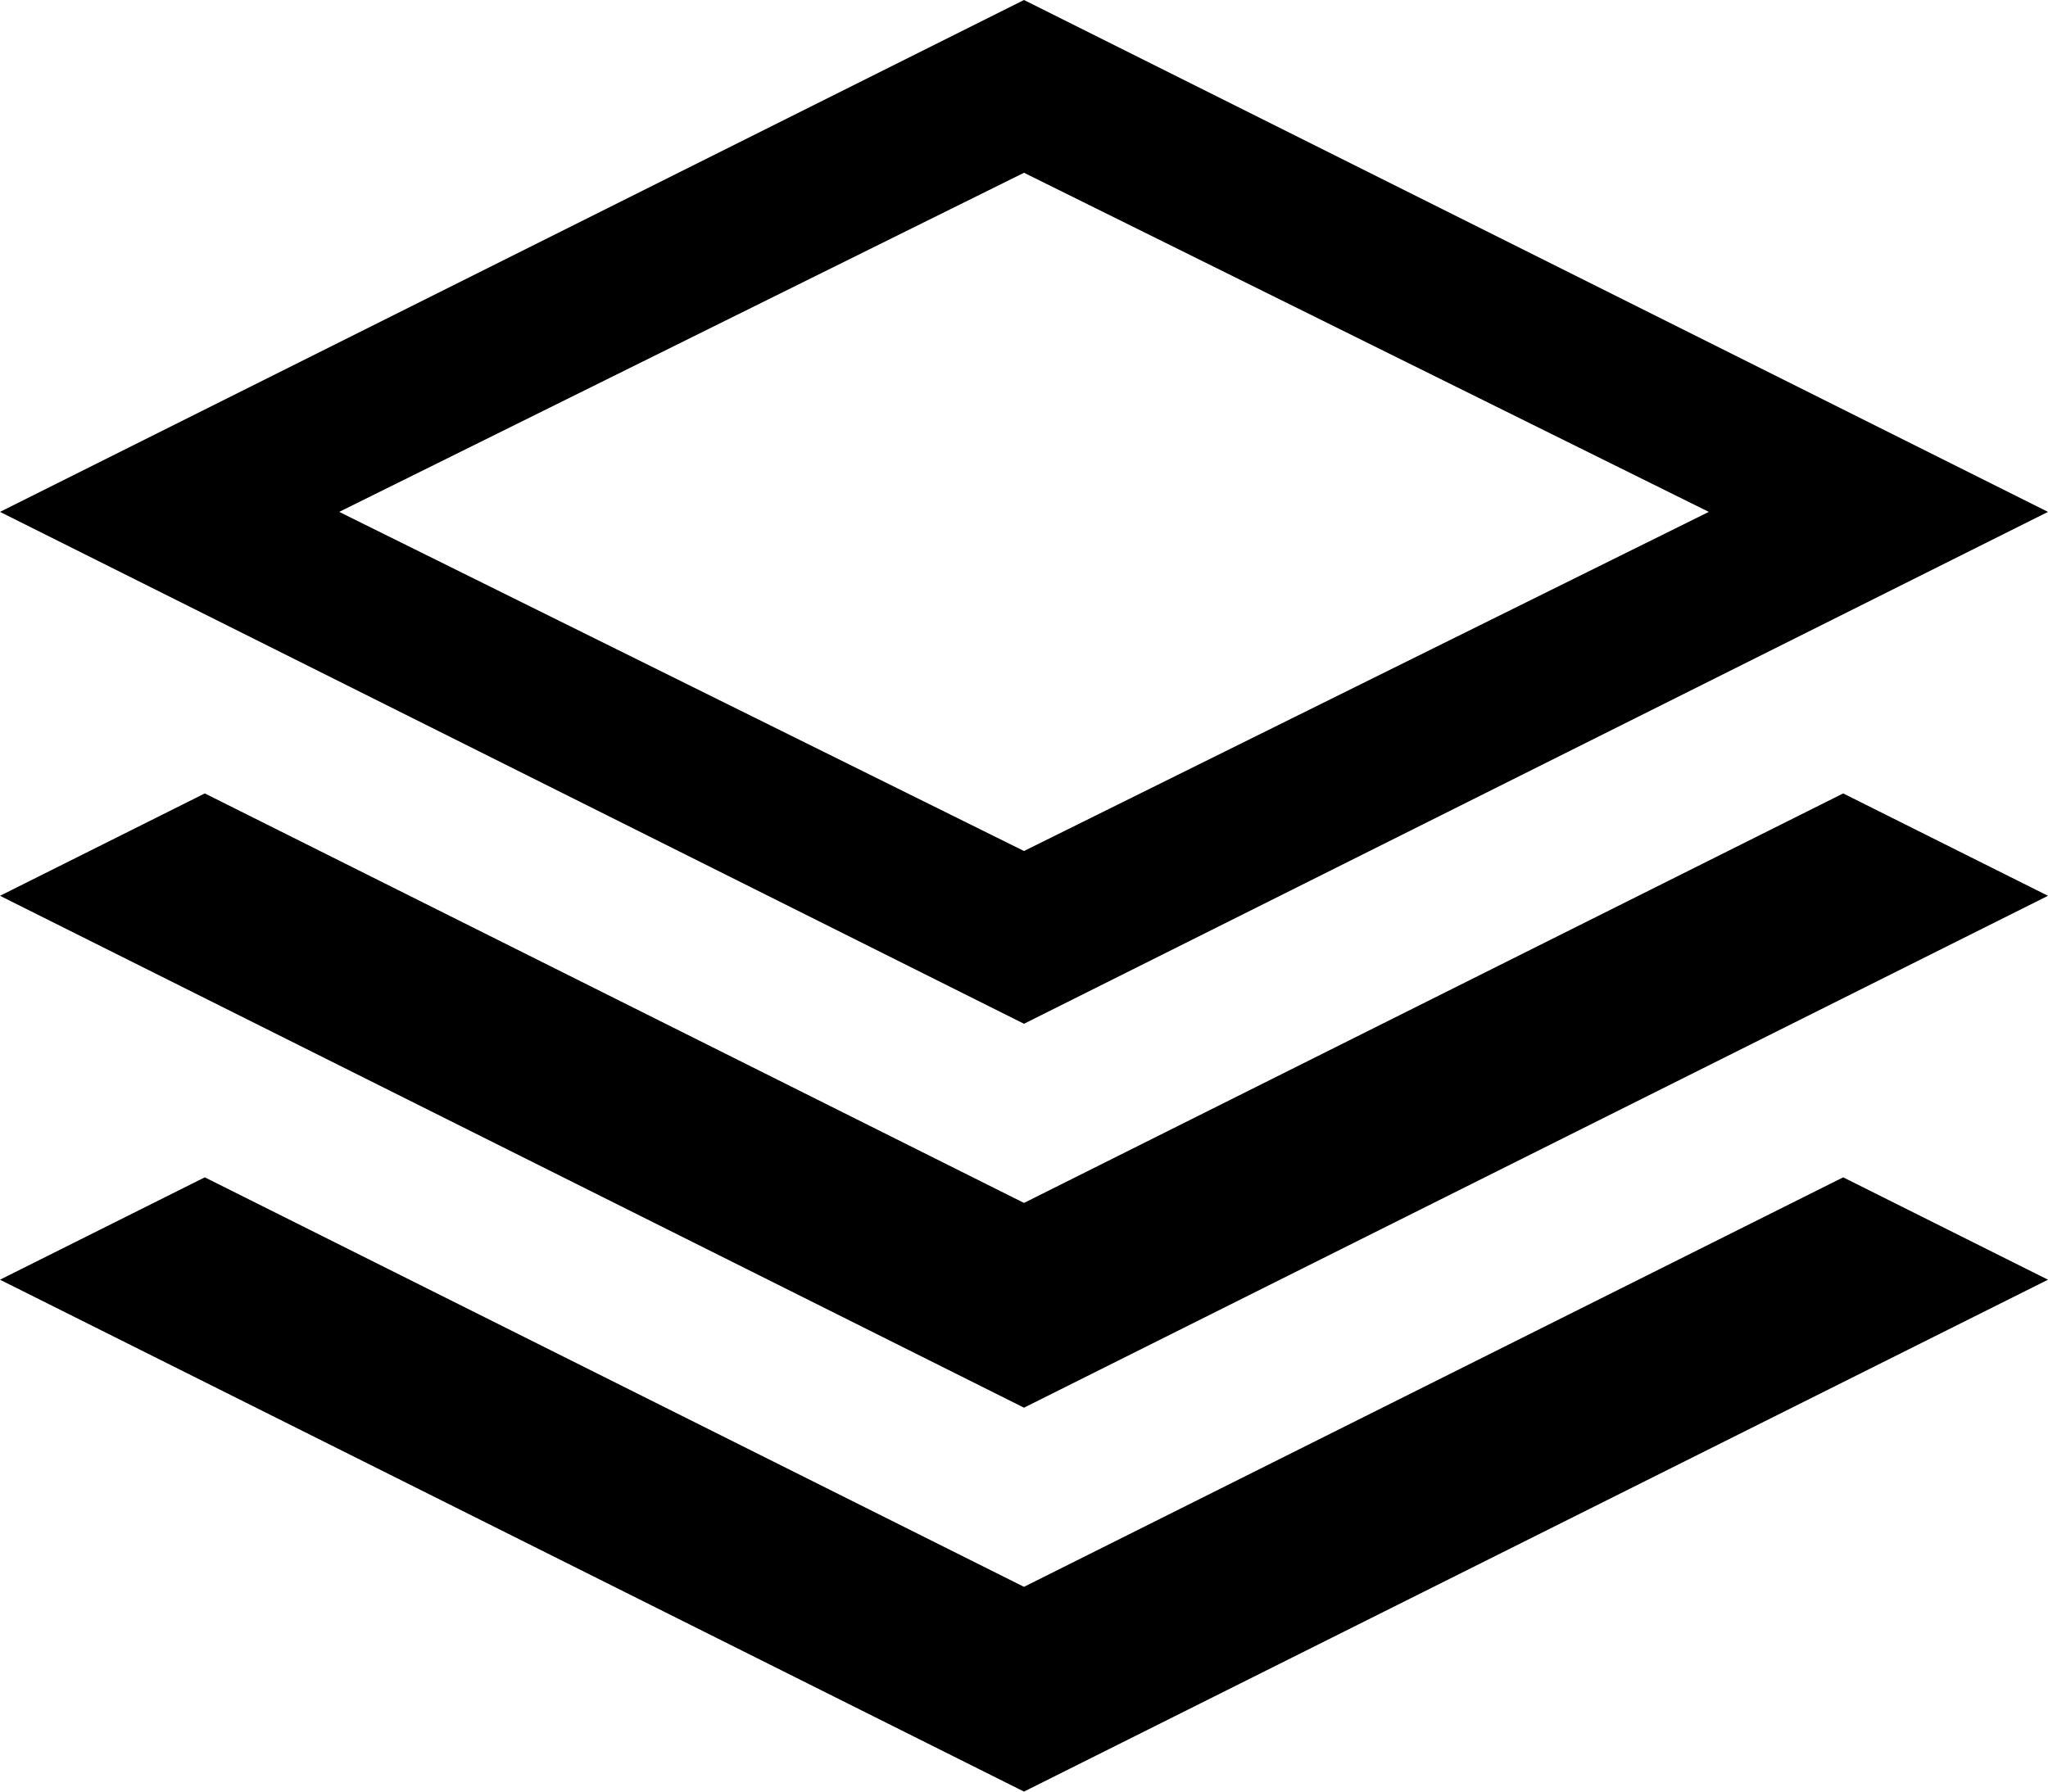<?xml version="1.0" encoding="utf-8"?>
<!-- Generator: Adobe Illustrator 19.2.1, SVG Export Plug-In . SVG Version: 6.00 Build 0)  -->
<svg version="1.1" id="Layer_1" xmlns="http://www.w3.org/2000/svg" xmlns:xlink="http://www.w3.org/1999/xlink" x="0px" y="0px"
	 viewBox="0 0 32 28" enable-background="new 0 0 32 28" xml:space="preserve">
<path d="M32,8L16,0L0,8l16,8L32,8z M16,2.7L26.7,8L16,13.3L5.3,8C5.3,8,16,2.7,16,2.7z M28.8,12.4L32,14l-16,8L0,14l3.2-1.6L16,18.8
	L28.8,12.4z M28.8,18.4L32,20l-16,8L0,20l3.2-1.6L16,24.8L28.8,18.4z"/>
</svg>
